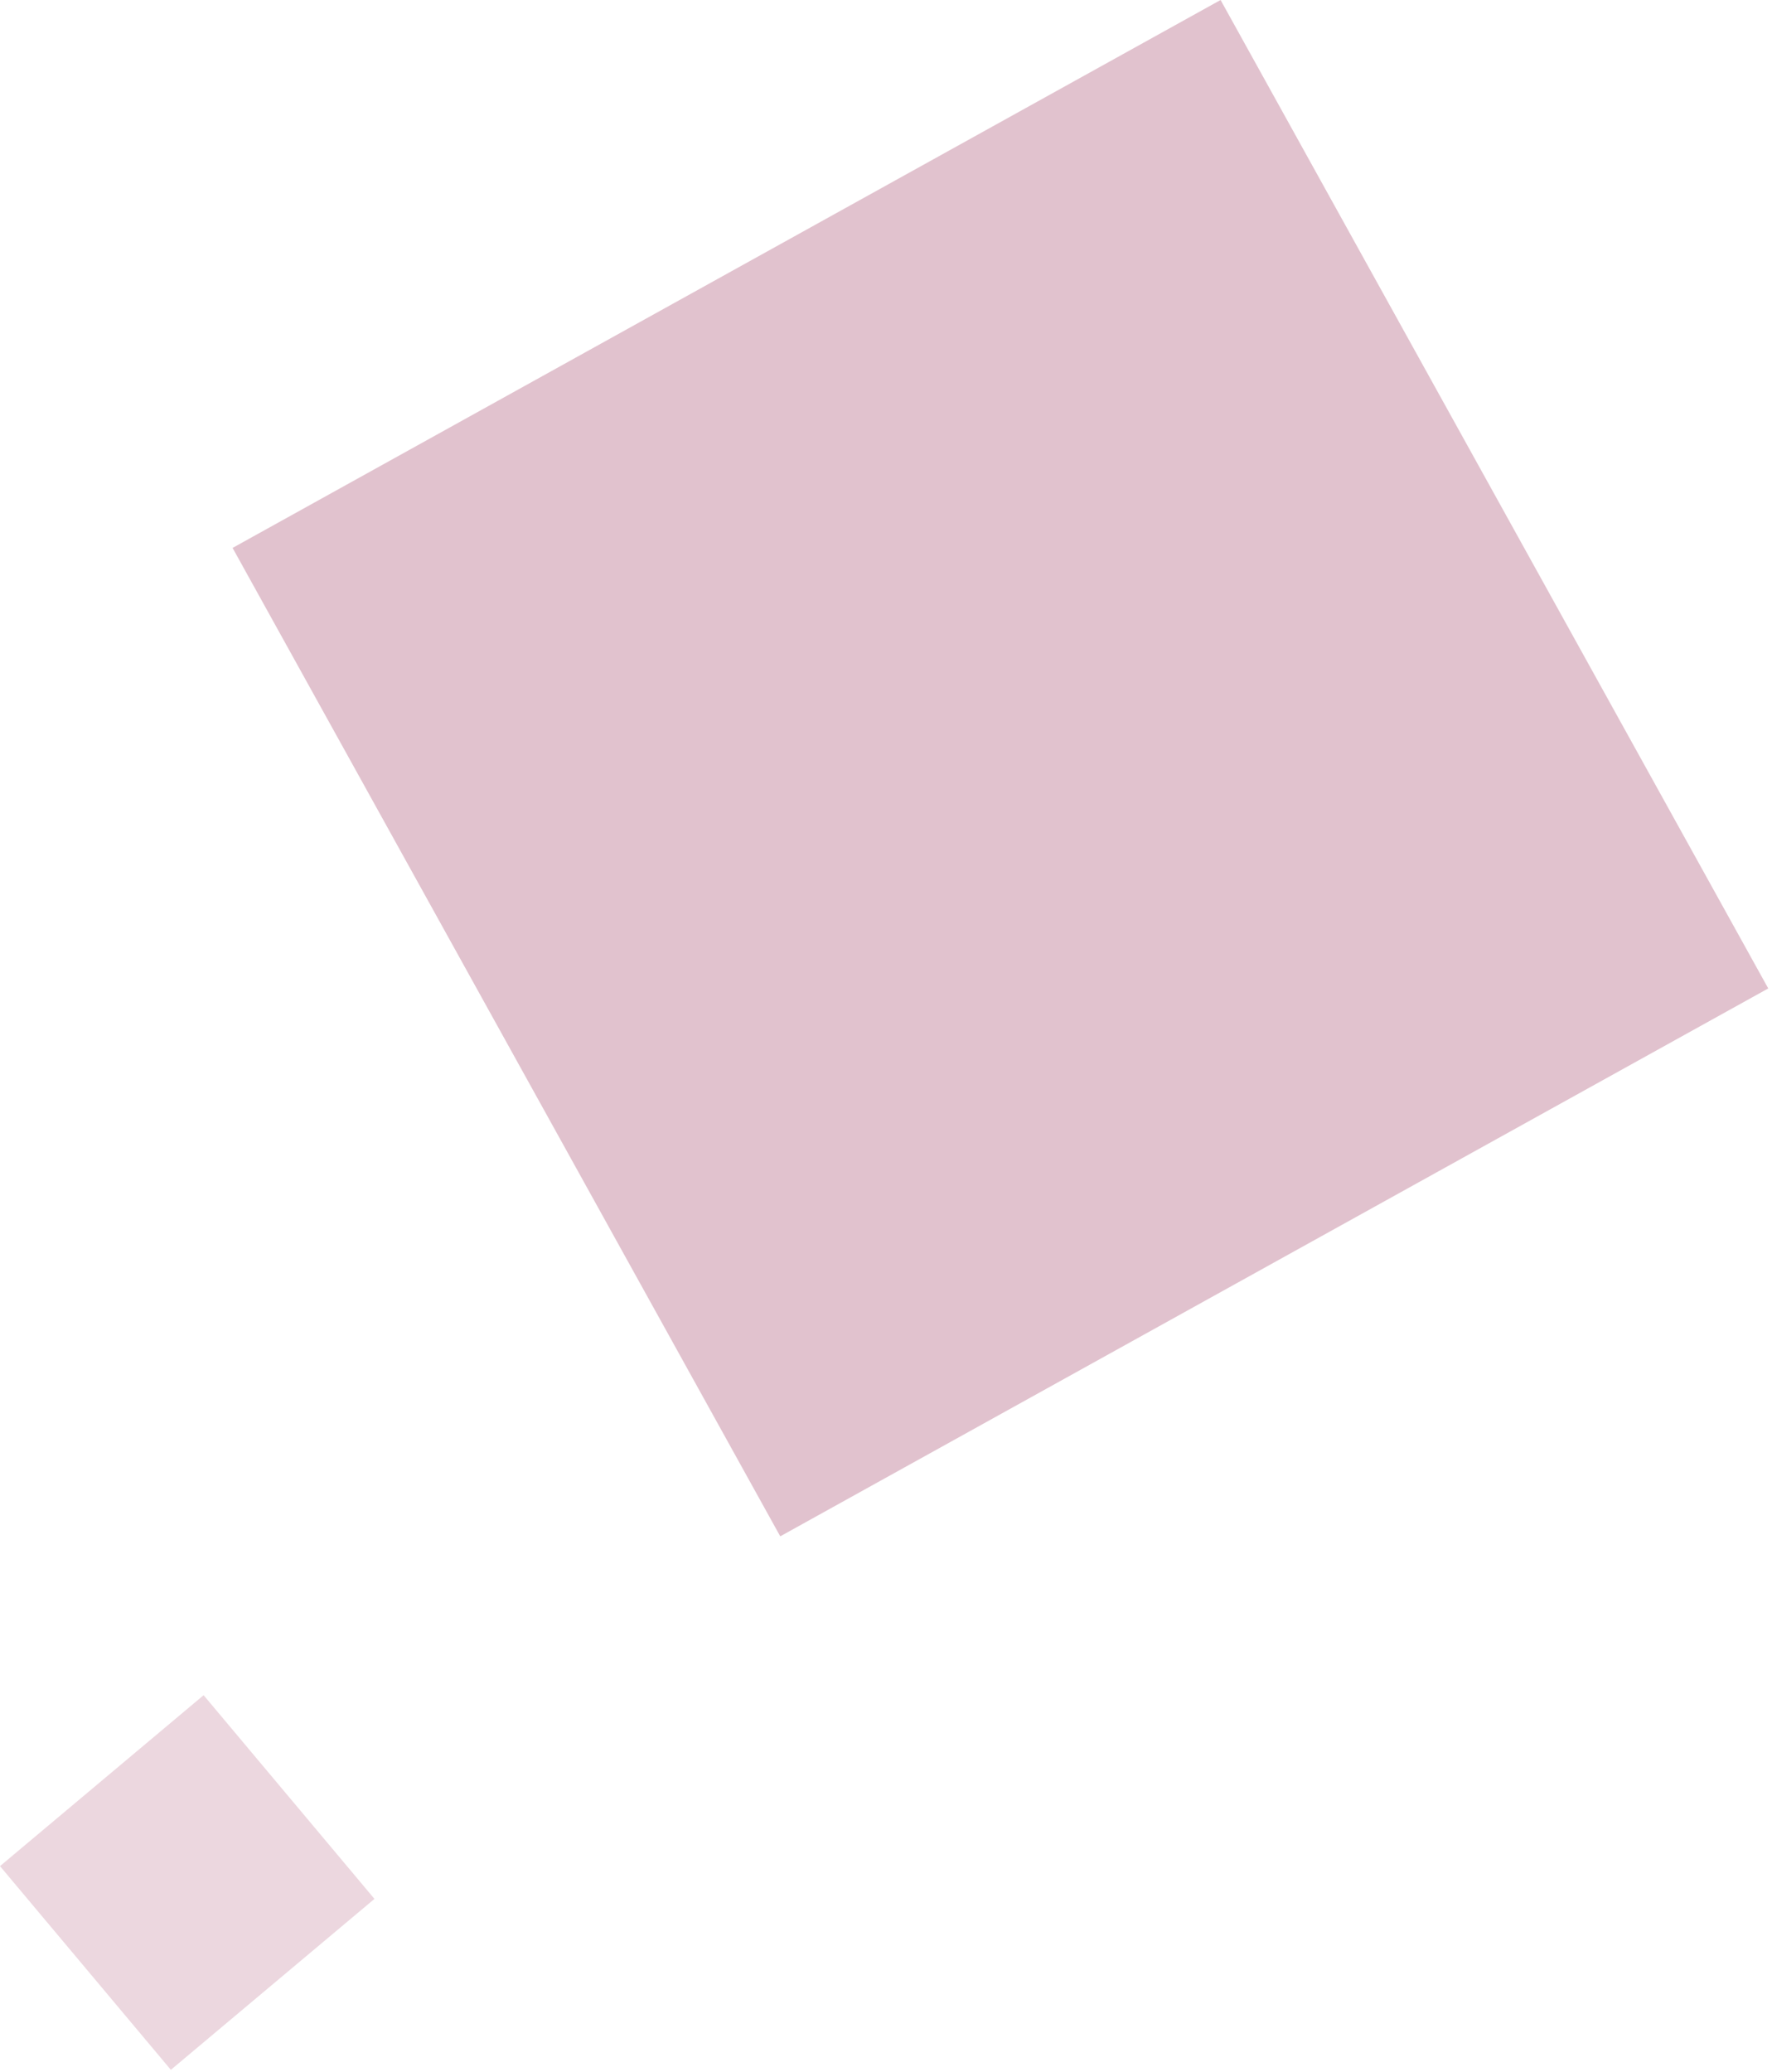 <svg width="160" height="187" xmlns="http://www.w3.org/2000/svg">
	<g fill="#840032" fill-rule="evenodd"><path fill-opacity=".24" d="M110.211 0l49.45 89.211-89.21 49.45L21 49.452z"/><path fill-opacity=".16" d="M33.812 171.385l-18.385 15.427L0 168.427 18.385 153z"/></g>
</svg>
